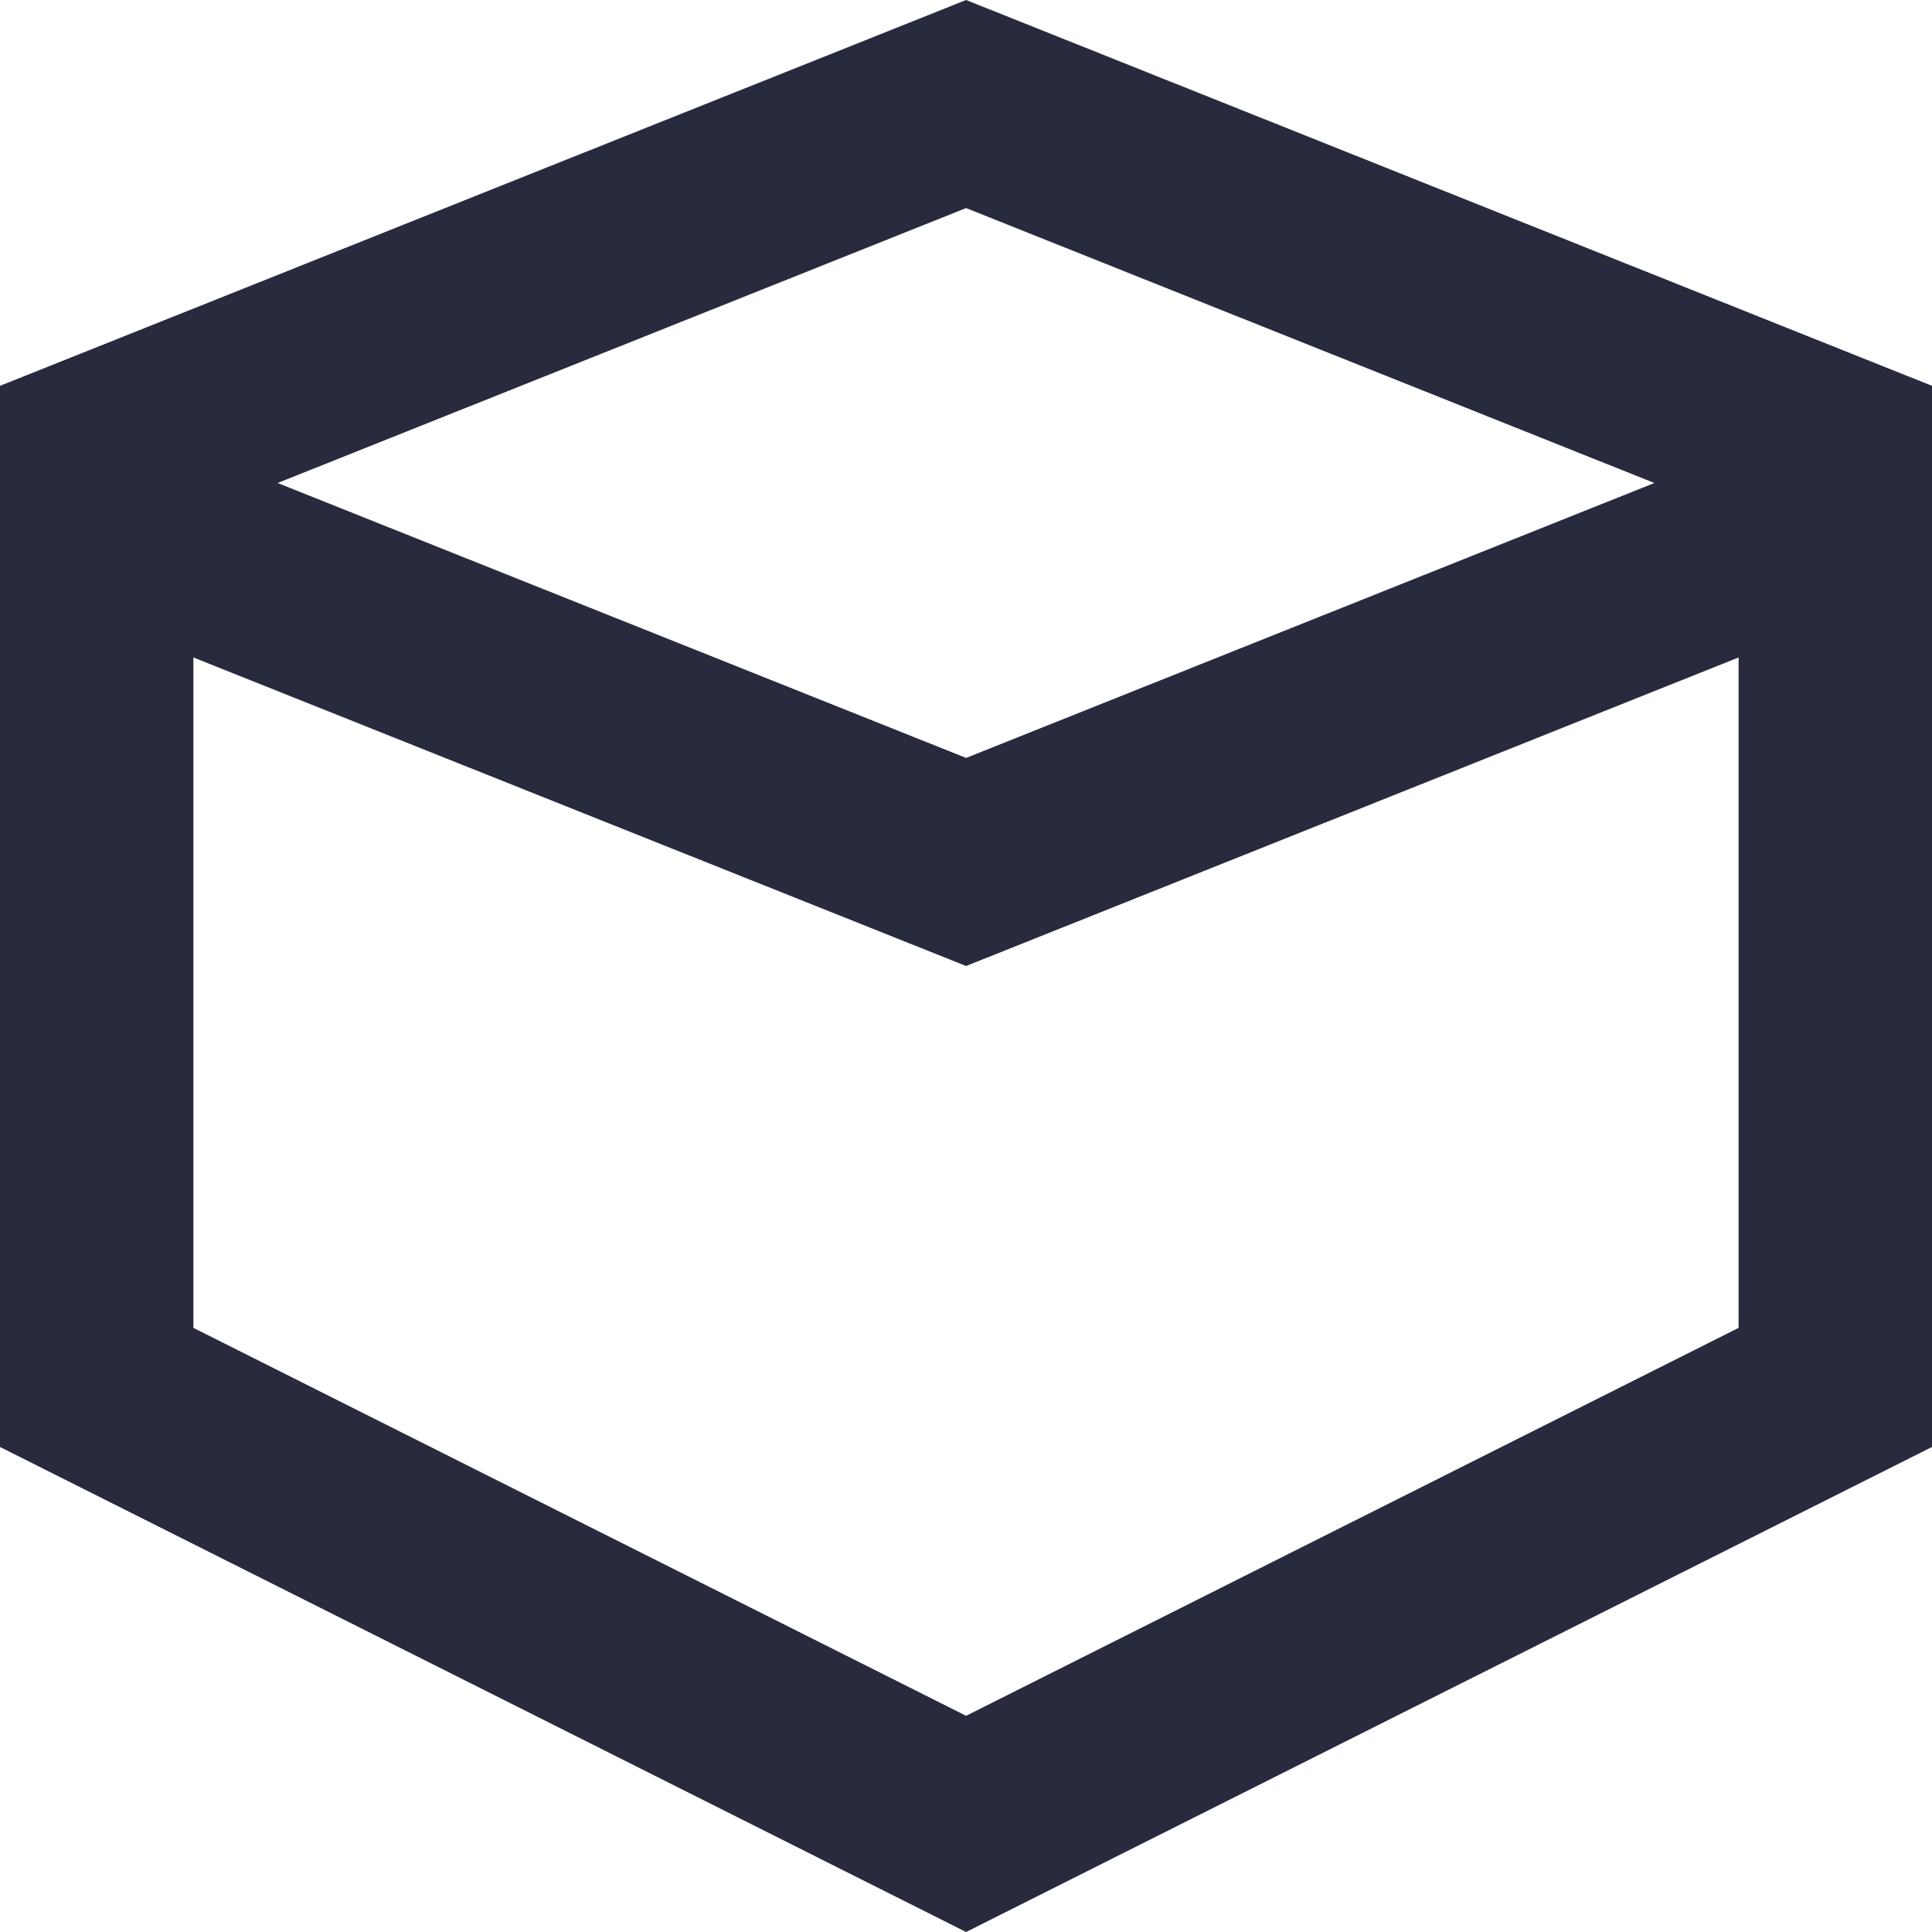<svg width="20" height="20" viewBox="0 0 20 20" fill="none" xmlns="http://www.w3.org/2000/svg">
<path fill-rule="evenodd" clip-rule="evenodd" d="M0 3.994L10.001 0L20 3.994V4.088V6.006V14.979L10.001 20L0 14.979V6.006V4.146V3.994ZM2.002 6.806V13.746L10.001 17.762L17.998 13.746V6.806L10.001 10L2.002 6.806ZM17.126 5L10.001 7.846L2.874 5L10.001 2.154L17.126 5Z" fill="#282B3E"/>
</svg>
